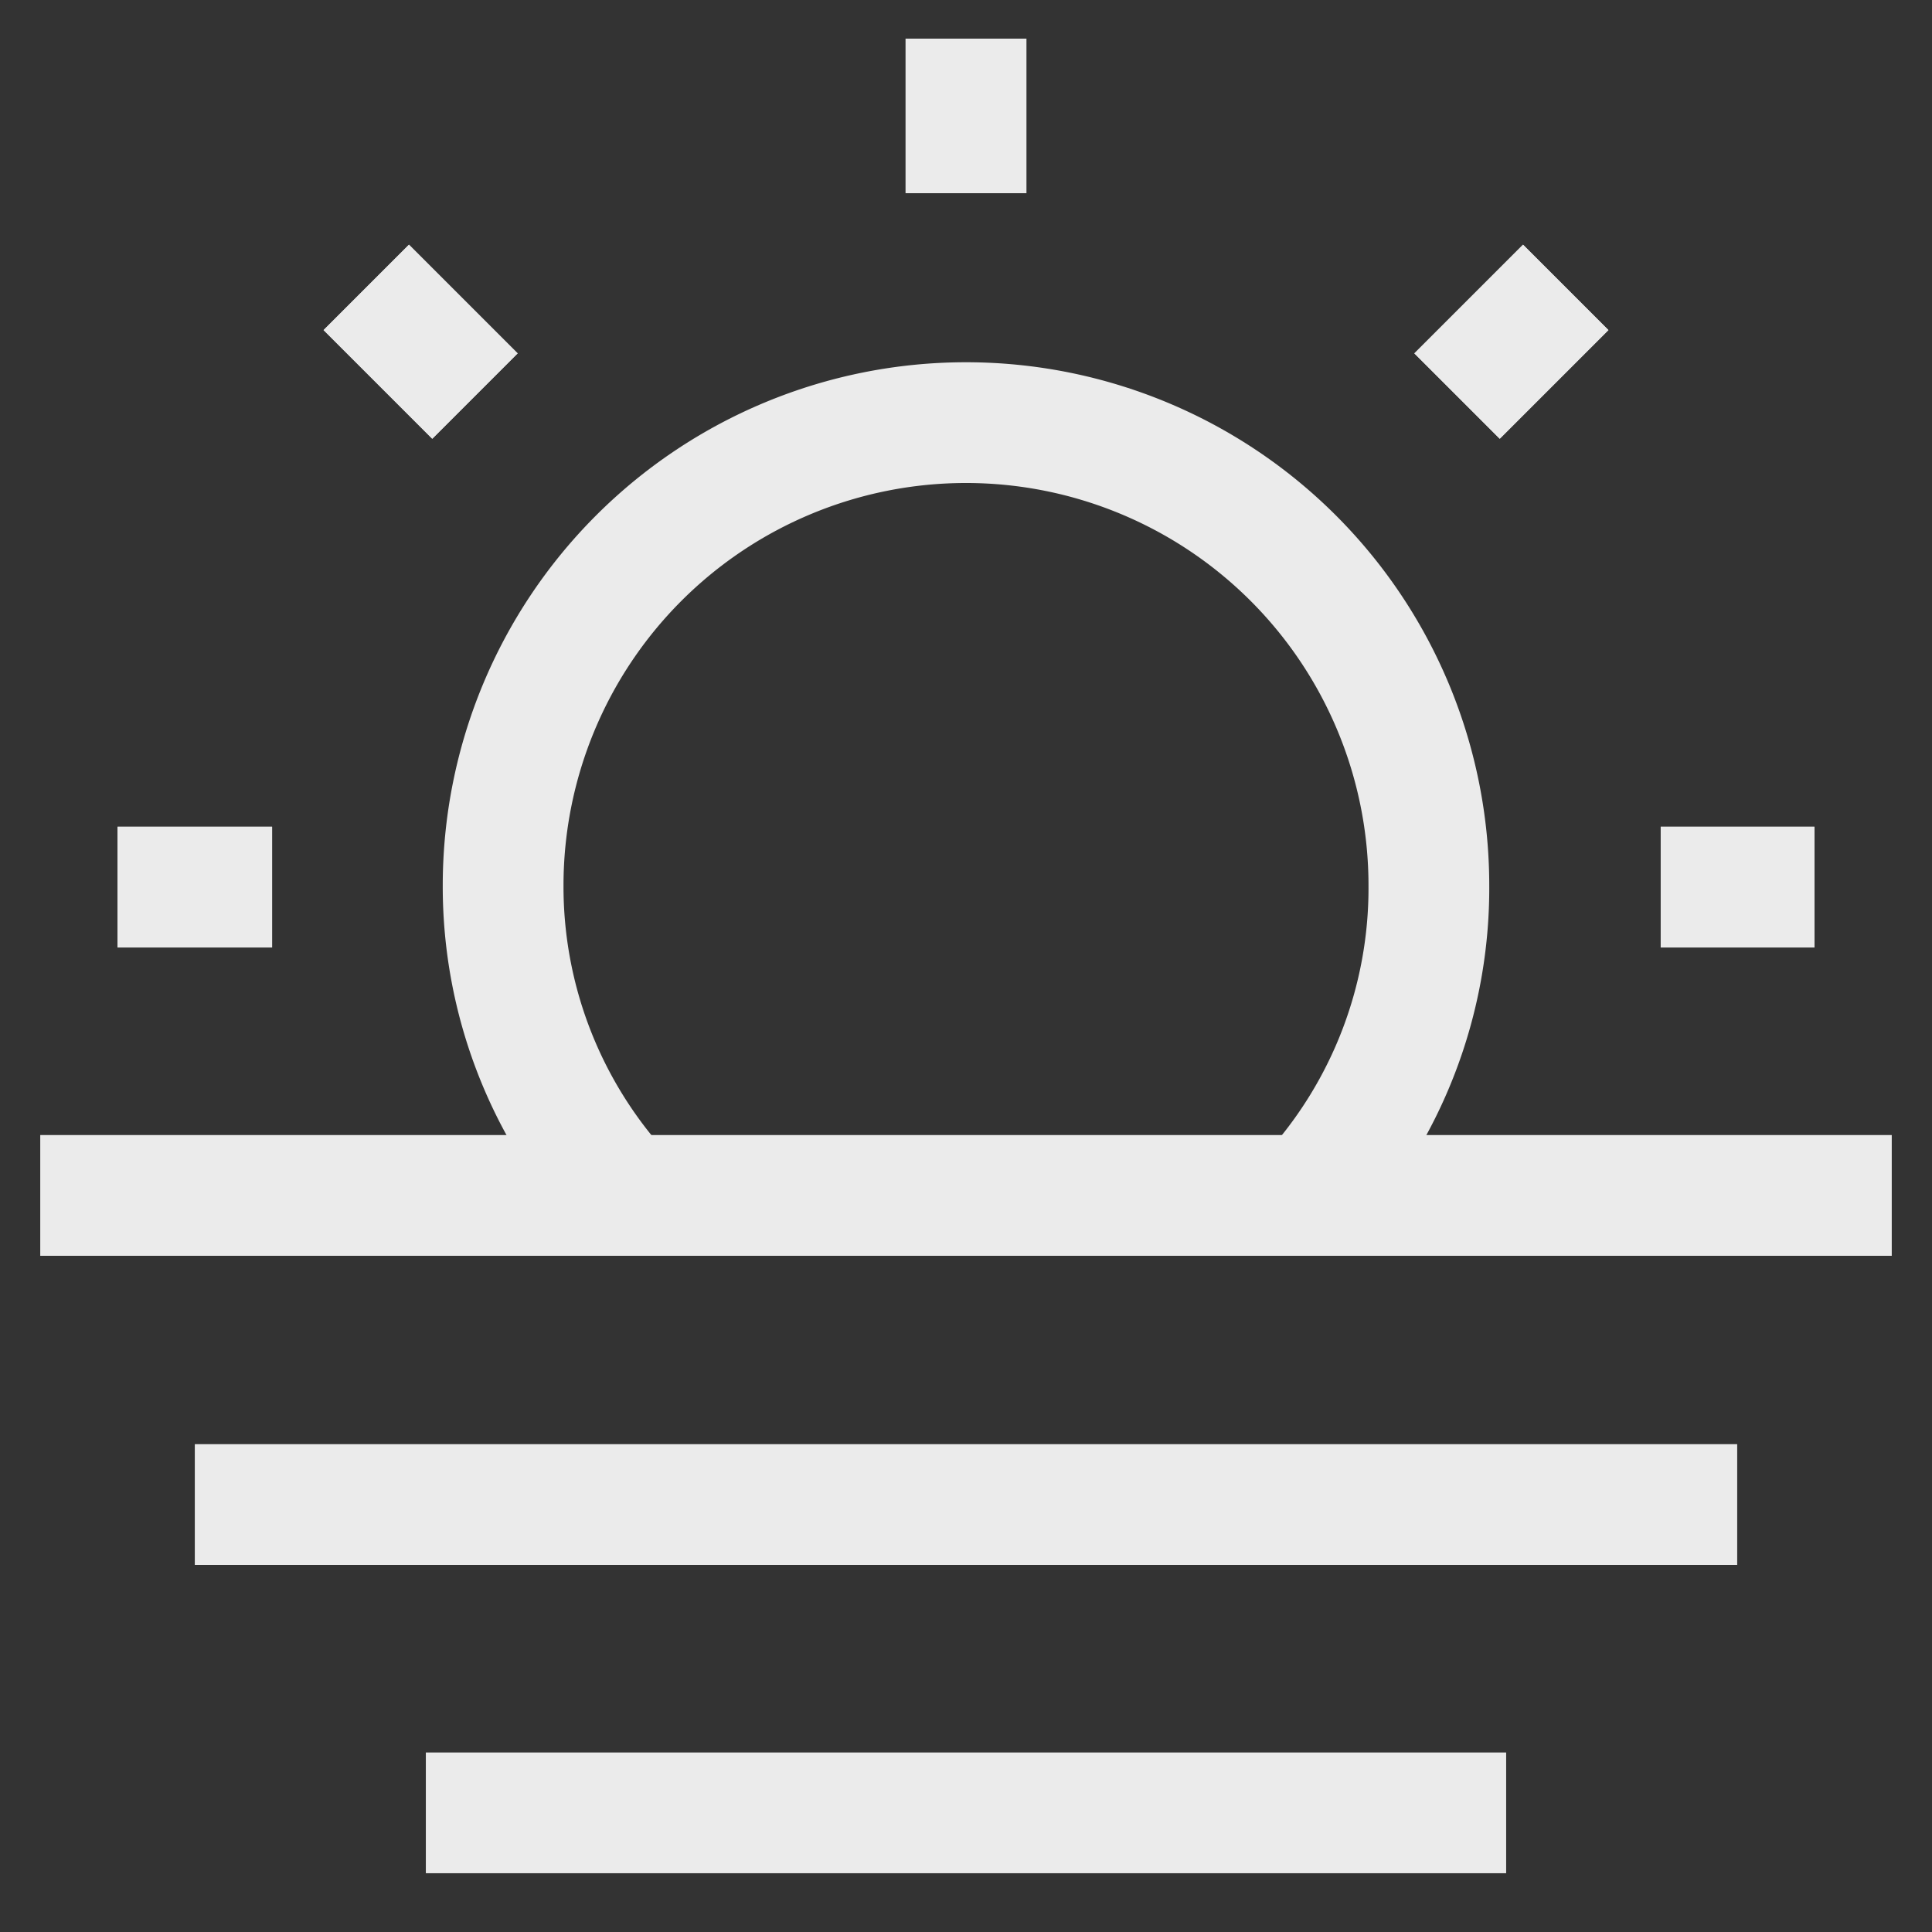 <svg id="Layer_1" data-name="Layer 1" xmlns="http://www.w3.org/2000/svg" viewBox="0 0 24 24" stroke-width="1.5" width="50" height="50" color="#ebebeba3"><rect x="0" y="0" width="24" height="24" fill="#333333" stroke="none"/><defs><style>.cls-637b8b31f95e86b59c57a2a0-1{fill:none;stroke:currentColor;stroke-miterlimit:10;}</style></defs><line class="cls-637b8b31f95e86b59c57a2a0-1" x1="12" y1="0.48" x2="12" y2="2.4"></line><line class="cls-637b8b31f95e86b59c57a2a0-1" x1="22.54" y1="11.02" x2="20.63" y2="11.02"></line><line class="cls-637b8b31f95e86b59c57a2a0-1" x1="3.38" y1="11.02" x2="1.46" y2="11.02"></line><line class="cls-637b8b31f95e86b59c57a2a0-1" x1="12" y1="0.48" x2="12" y2="2.4"></line><line class="cls-637b8b31f95e86b59c57a2a0-1" x1="22.54" y1="11.02" x2="20.63" y2="11.02"></line><line class="cls-637b8b31f95e86b59c57a2a0-1" x1="3.38" y1="11.02" x2="1.46" y2="11.02"></line><line class="cls-637b8b31f95e86b59c57a2a0-1" x1="5.9" y1="4.92" x2="4.55" y2="3.57"></line><line class="cls-637b8b31f95e86b59c57a2a0-1" x1="5.9" y1="4.92" x2="4.55" y2="3.57"></line><line class="cls-637b8b31f95e86b59c57a2a0-1" x1="19.45" y1="3.57" x2="18.1" y2="4.92"></line><line class="cls-637b8b31f95e86b59c57a2a0-1" x1="19.45" y1="3.57" x2="18.1" y2="4.92"></line><line class="cls-637b8b31f95e86b59c57a2a0-1" x1="0.5" y1="14.85" x2="23.5" y2="14.85"></line><line class="cls-637b8b31f95e86b59c57a2a0-1" x1="2.42" y1="18.69" x2="21.58" y2="18.69"></line><line class="cls-637b8b31f95e86b59c57a2a0-1" x1="5.29" y1="22.52" x2="18.71" y2="22.52"></line><path class="cls-637b8b31f95e86b59c57a2a0-1" d="M16.27,14.85A5.66,5.66,0,0,0,17.75,11a5.75,5.75,0,0,0-11.5,0,5.66,5.66,0,0,0,1.48,3.83"></path></svg>